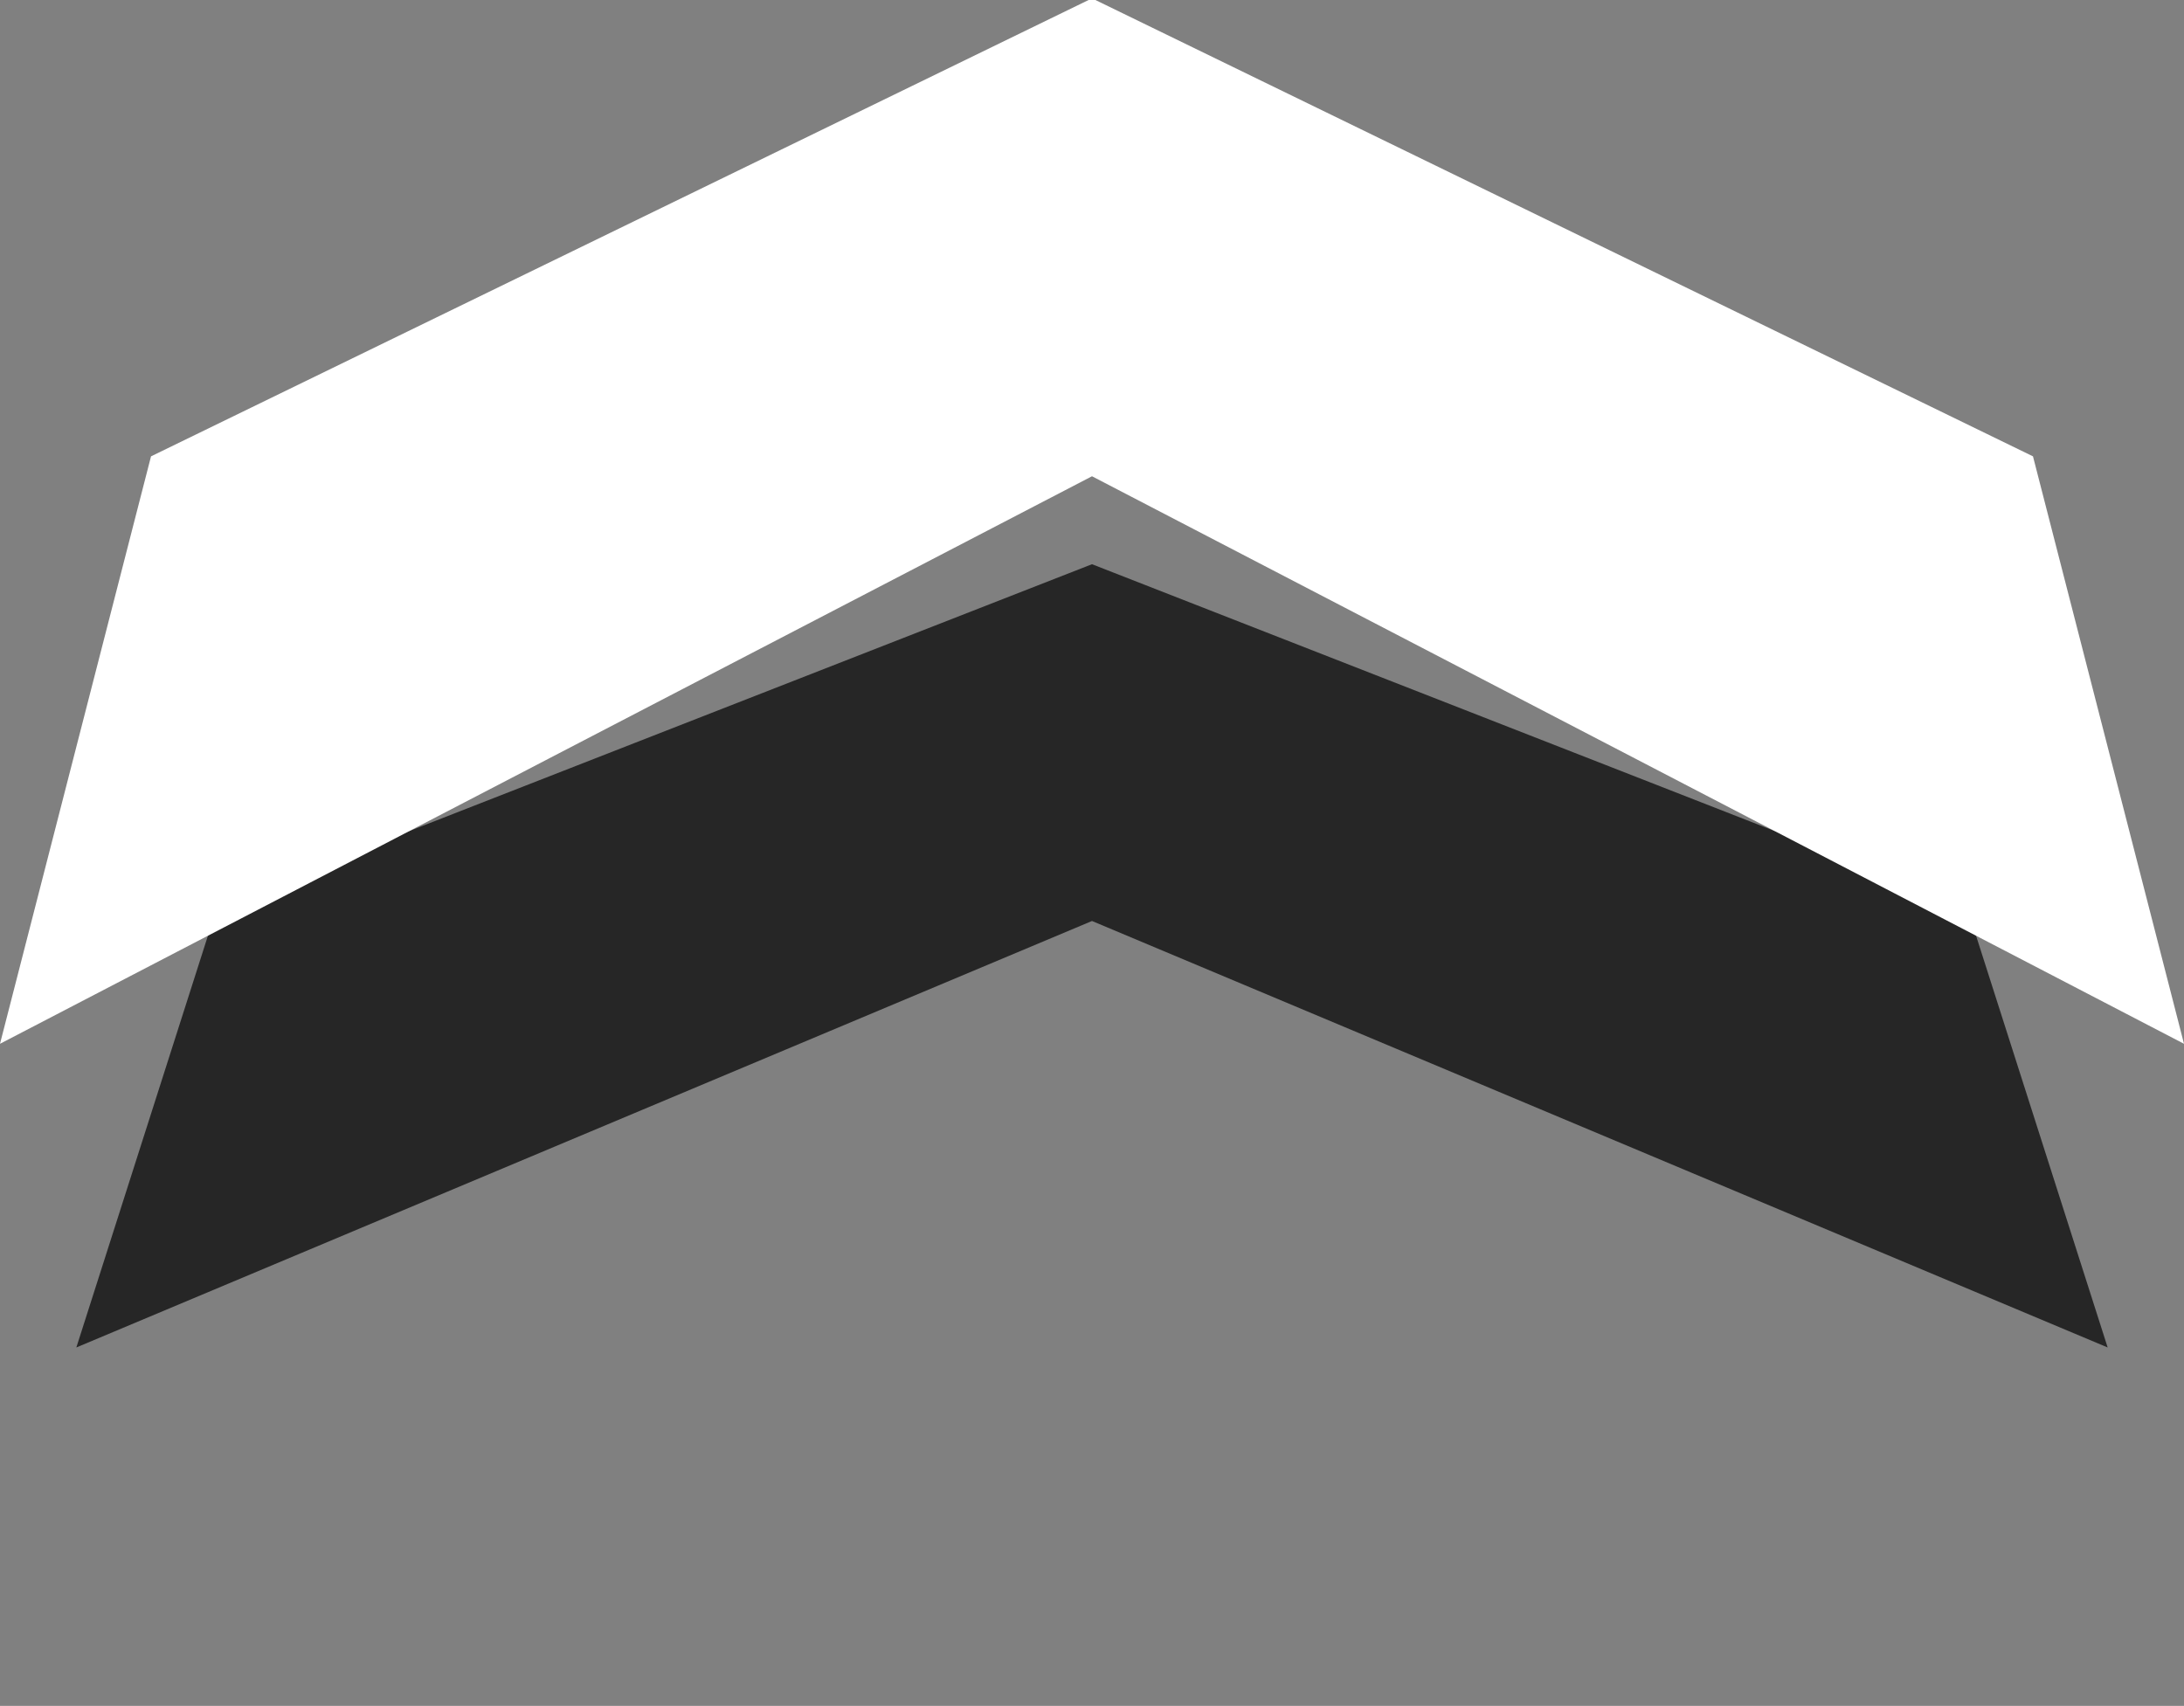 <?xml version='1.0' encoding='utf-8'?>
<!-- Generator: Adobe Illustrator 25.0.0, SVG Export Plug-In . SVG Version: 6.00 Build 0)  -->
<svg viewBox="0 0 131.6 102.8" xmlns:xlink="http://www.w3.org/1999/xlink" xmlns="http://www.w3.org/2000/svg" version="1.1" xml:space="preserve" id="Layer_1" x="0px" style="enable-background:new 0 0 131.6 102.8;" y="0px">
 <rect x="0" y="0" width="131.6" height="102.8" fill="#808080" stroke="none"/>
 <style type="text/css">&#xd;
	.st0{opacity:0.7;enable-background:new    ;}&#xd;
	.st1{fill:#FFFFFF;}&#xd;
</style>
 <polyline class="st0" points="13.1,54.6 13.1,54.6 4.6,81.2 65.8,55.5 127,81.2 118.5,54.6 65.8,34 13.1,54.6 "/>
 <polyline class="st1" points="9.1,27.5 9.1,27.5 0,62.9 65.8,28.7 131.6,62.9 122.5,27.5 65.8,-0.1 9.1,27.5 "/>
</svg>
